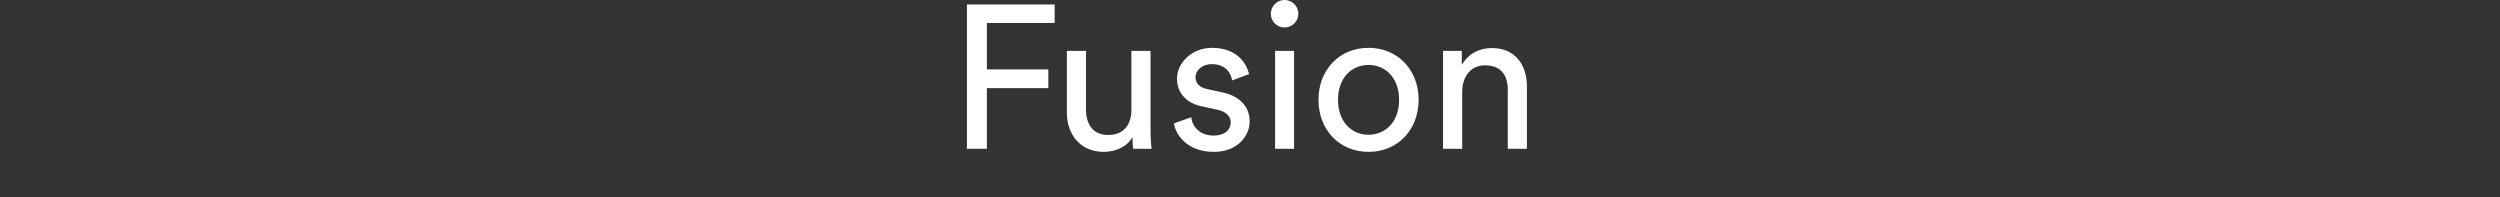 <?xml version="1.0" encoding="UTF-8"?>
<svg width="393px" height="31px" viewBox="0 0 393 31" version="1.1" xmlns="http://www.w3.org/2000/svg" xmlns:xlink="http://www.w3.org/1999/xlink">
    <rect x="0" y="0" width="393" height="31" fill="#333333" stroke="none"/>
    <!-- Generator: Sketch 52.5 (67469) - http://www.bohemiancoding.com/sketch -->
    <title>label_fusion</title>
    <desc>Created with Sketch.</desc>
    <g id="label_fusion" stroke="none" stroke-width="1" fill="none" fill-rule="evenodd">
        <path d="M155.136,23.392 L152,23.392 L152,0.704 L165.792,0.704 L165.792,3.616 L155.136,3.616 L155.136,10.912 L164.8,10.912 L164.8,13.856 L155.136,13.856 L155.136,23.392 Z M178.016,21.536 C177.184,23.136 175.264,23.872 173.472,23.872 C169.888,23.872 167.712,21.184 167.712,17.696 L167.712,8 L170.72,8 L170.72,17.248 C170.72,19.36 171.68,21.216 174.208,21.216 C176.64,21.216 177.856,19.616 177.856,17.28 L177.856,8 L180.864,8 L180.864,20.544 C180.864,21.76 180.96,22.848 181.024,23.392 L178.144,23.392 C178.08,23.04 178.016,22.176 178.016,21.536 Z M184.544,19.392 L187.264,18.432 C187.456,20.032 188.672,21.312 190.848,21.312 C192.544,21.312 193.472,20.352 193.472,19.264 C193.472,18.304 192.768,17.568 191.488,17.28 L188.864,16.704 C186.464,16.192 185.024,14.56 185.024,12.384 C185.024,9.76 187.488,7.52 190.496,7.52 C194.72,7.52 196.032,10.272 196.352,11.648 L193.696,12.64 C193.568,11.84 192.928,10.08 190.496,10.08 C188.96,10.08 187.936,11.072 187.936,12.128 C187.936,13.056 188.512,13.728 189.696,13.984 L192.192,14.528 C194.976,15.136 196.448,16.832 196.448,19.104 C196.448,21.28 194.624,23.872 190.816,23.872 C186.592,23.872 184.8,21.152 184.544,19.392 Z M203.424,23.392 L200.448,23.392 L200.448,8 L203.424,8 L203.424,23.392 Z M199.776,2.176 C199.776,0.96 200.736,0 201.92,0 C203.136,0 204.096,0.96 204.096,2.176 C204.096,3.36 203.136,4.32 201.92,4.32 C200.736,4.32 199.776,3.36 199.776,2.176 Z M215.136,21.184 C217.696,21.184 219.936,19.264 219.936,15.68 C219.936,12.128 217.696,10.208 215.136,10.208 C212.576,10.208 210.336,12.128 210.336,15.68 C210.336,19.264 212.576,21.184 215.136,21.184 Z M215.136,7.52 C219.744,7.52 223.008,11.008 223.008,15.68 C223.008,20.384 219.744,23.872 215.136,23.872 C210.528,23.872 207.264,20.384 207.264,15.68 C207.264,11.008 210.528,7.52 215.136,7.52 Z M229.856,14.496 L229.856,23.392 L226.848,23.392 L226.848,8 L229.792,8 L229.792,10.208 C230.912,8.288 232.736,7.552 234.528,7.552 C238.208,7.552 240.032,10.208 240.032,13.632 L240.032,23.392 L237.024,23.392 L237.024,14.144 C237.024,12 236.128,10.272 233.44,10.272 C231.072,10.272 229.856,12.16 229.856,14.496 Z" fill="#FFFFFF"></path>
    </g>
</svg>
